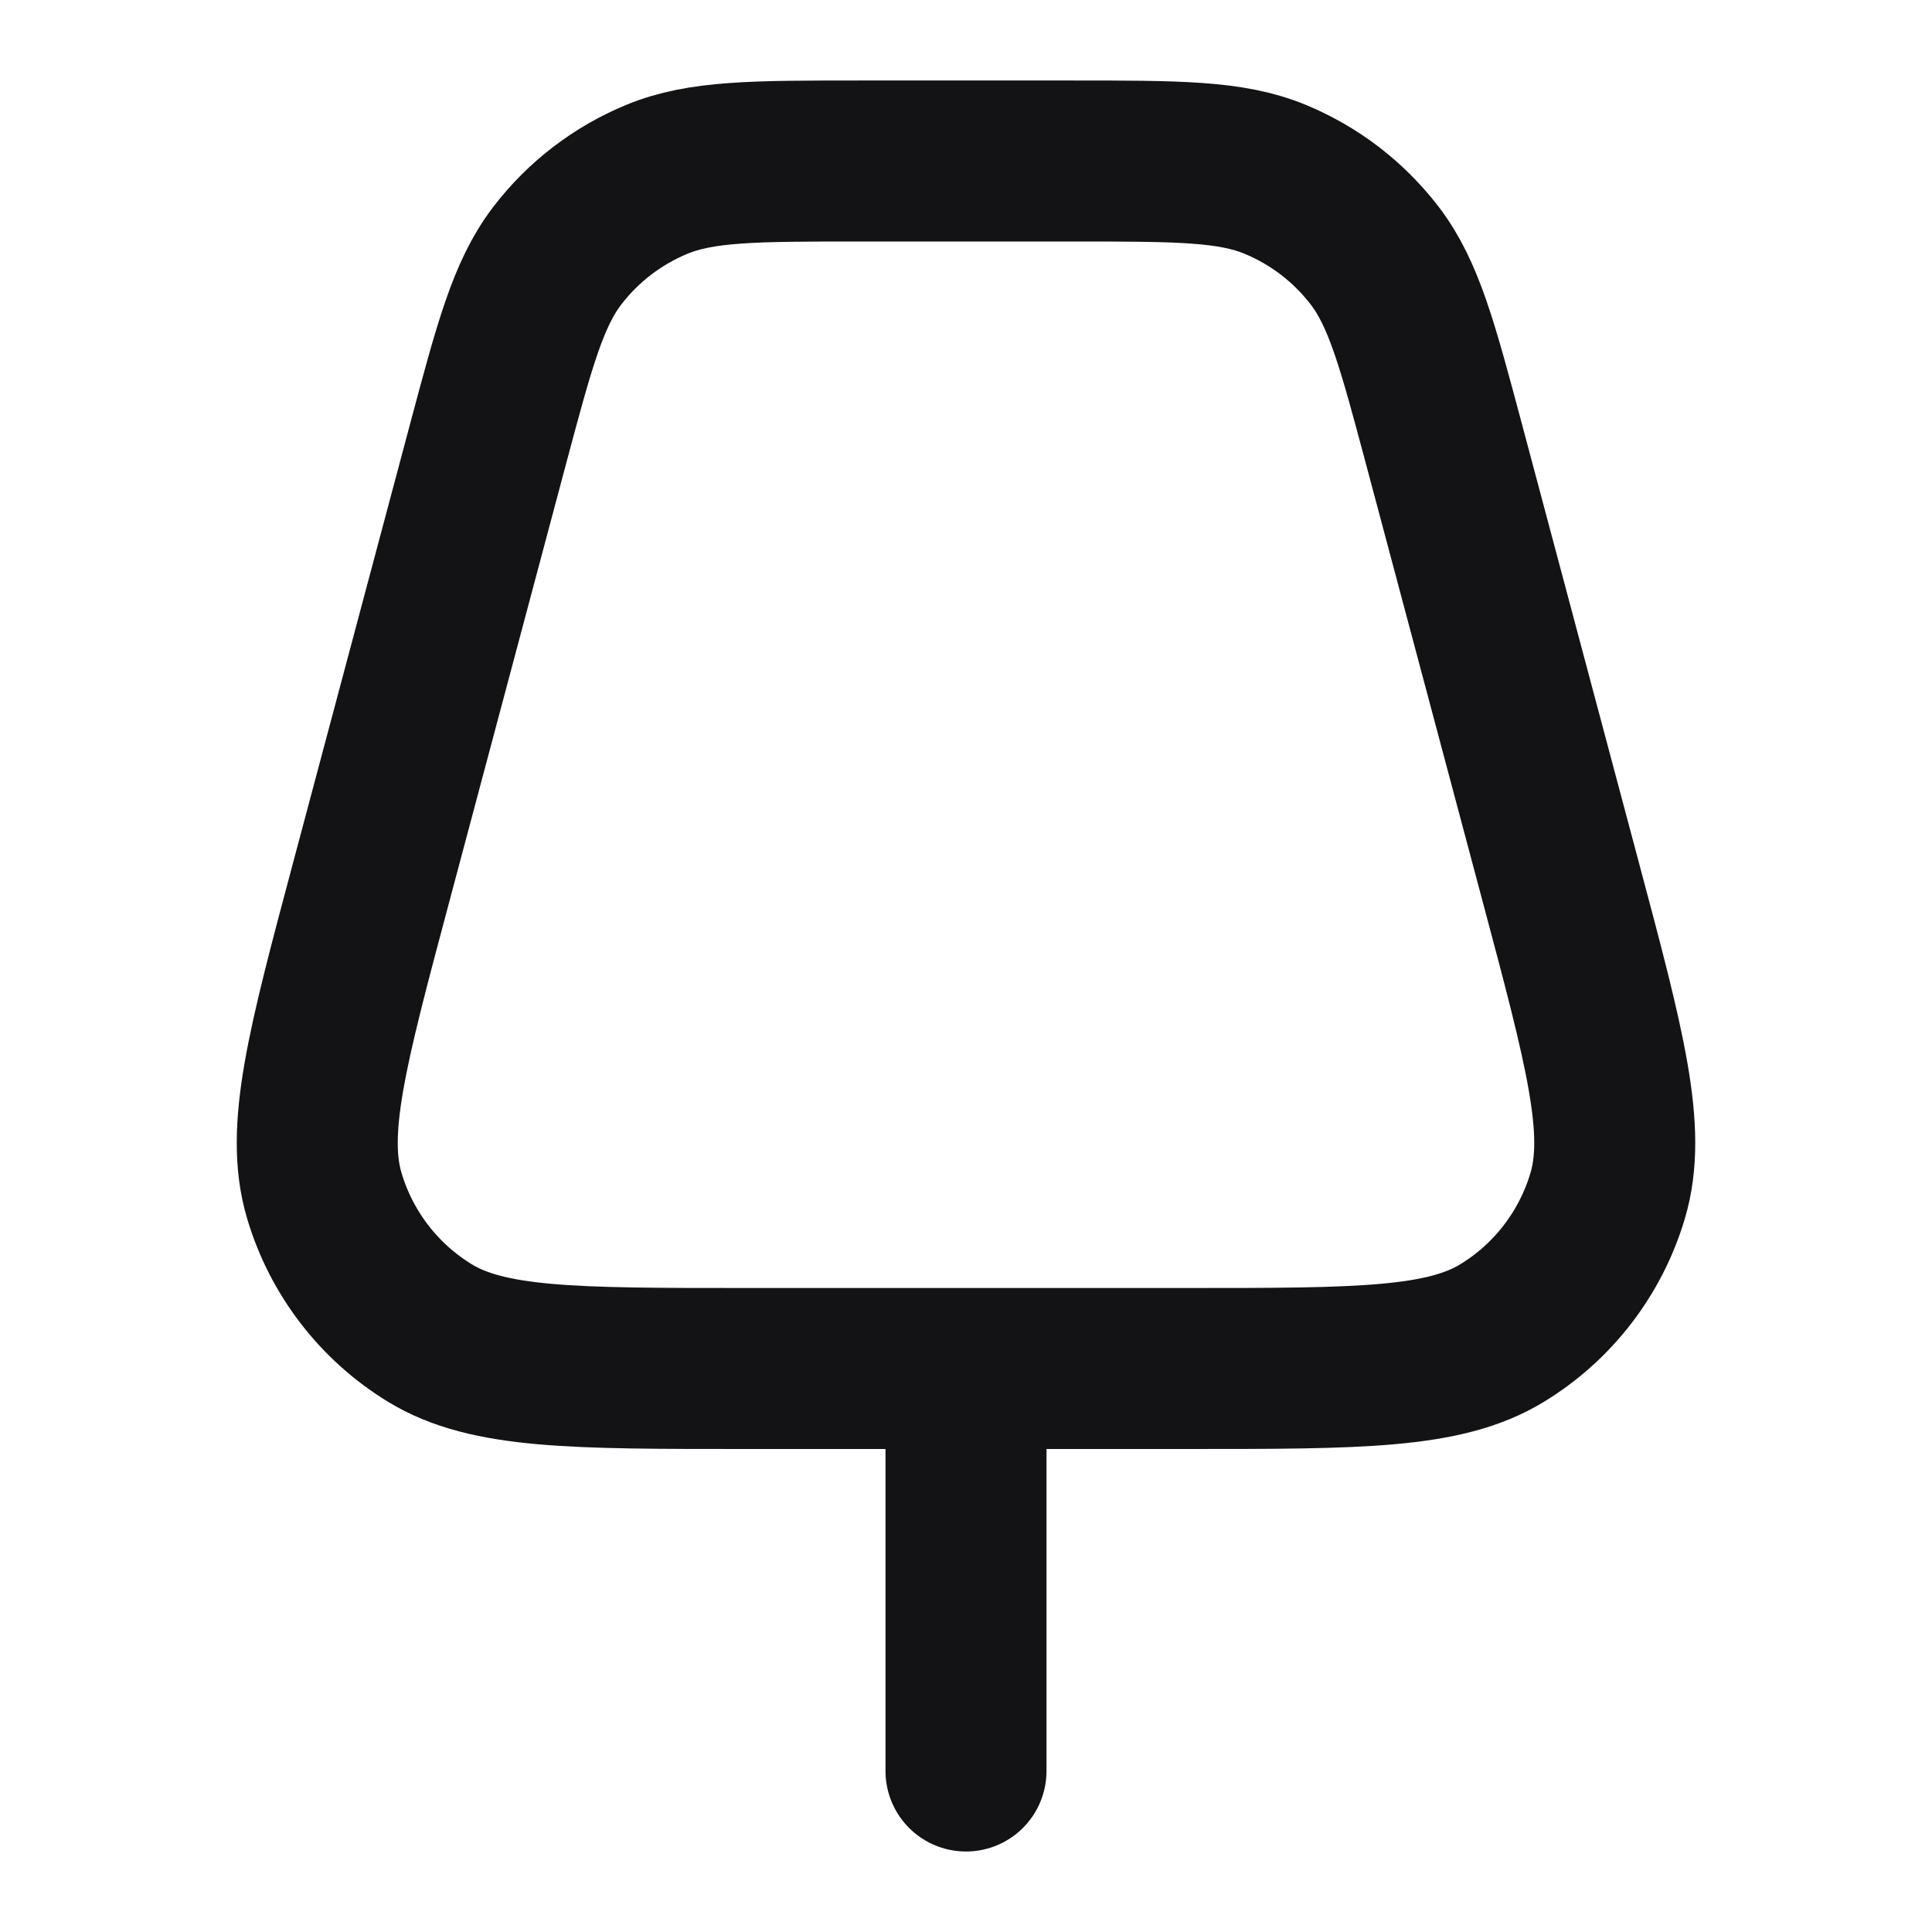 <svg width="24" height="24" viewBox="0 0 24 24" fill="none" xmlns="http://www.w3.org/2000/svg">
<path d="M12 17V22M14.752 17H9.248C7.122 17 6.06 17 5.338 16.558C4.707 16.172 4.24 15.565 4.029 14.854C3.788 14.044 4.062 13.017 4.61 10.963L6.05 5.563C6.39 4.288 6.56 3.65 6.923 3.176C7.244 2.757 7.669 2.431 8.156 2.229C8.708 2 9.368 2 10.688 2L13.312 2C14.633 2 15.293 2 15.844 2.229C16.331 2.431 16.756 2.757 17.077 3.176C17.44 3.65 17.61 4.288 17.95 5.563L19.39 10.963C19.938 13.017 20.212 14.044 19.971 14.854C19.76 15.565 19.294 16.172 18.662 16.558C17.941 17 16.878 17 14.752 17Z" stroke="#131316" stroke-width="2" stroke-linecap="round" stroke-linejoin="round"/>
</svg>
